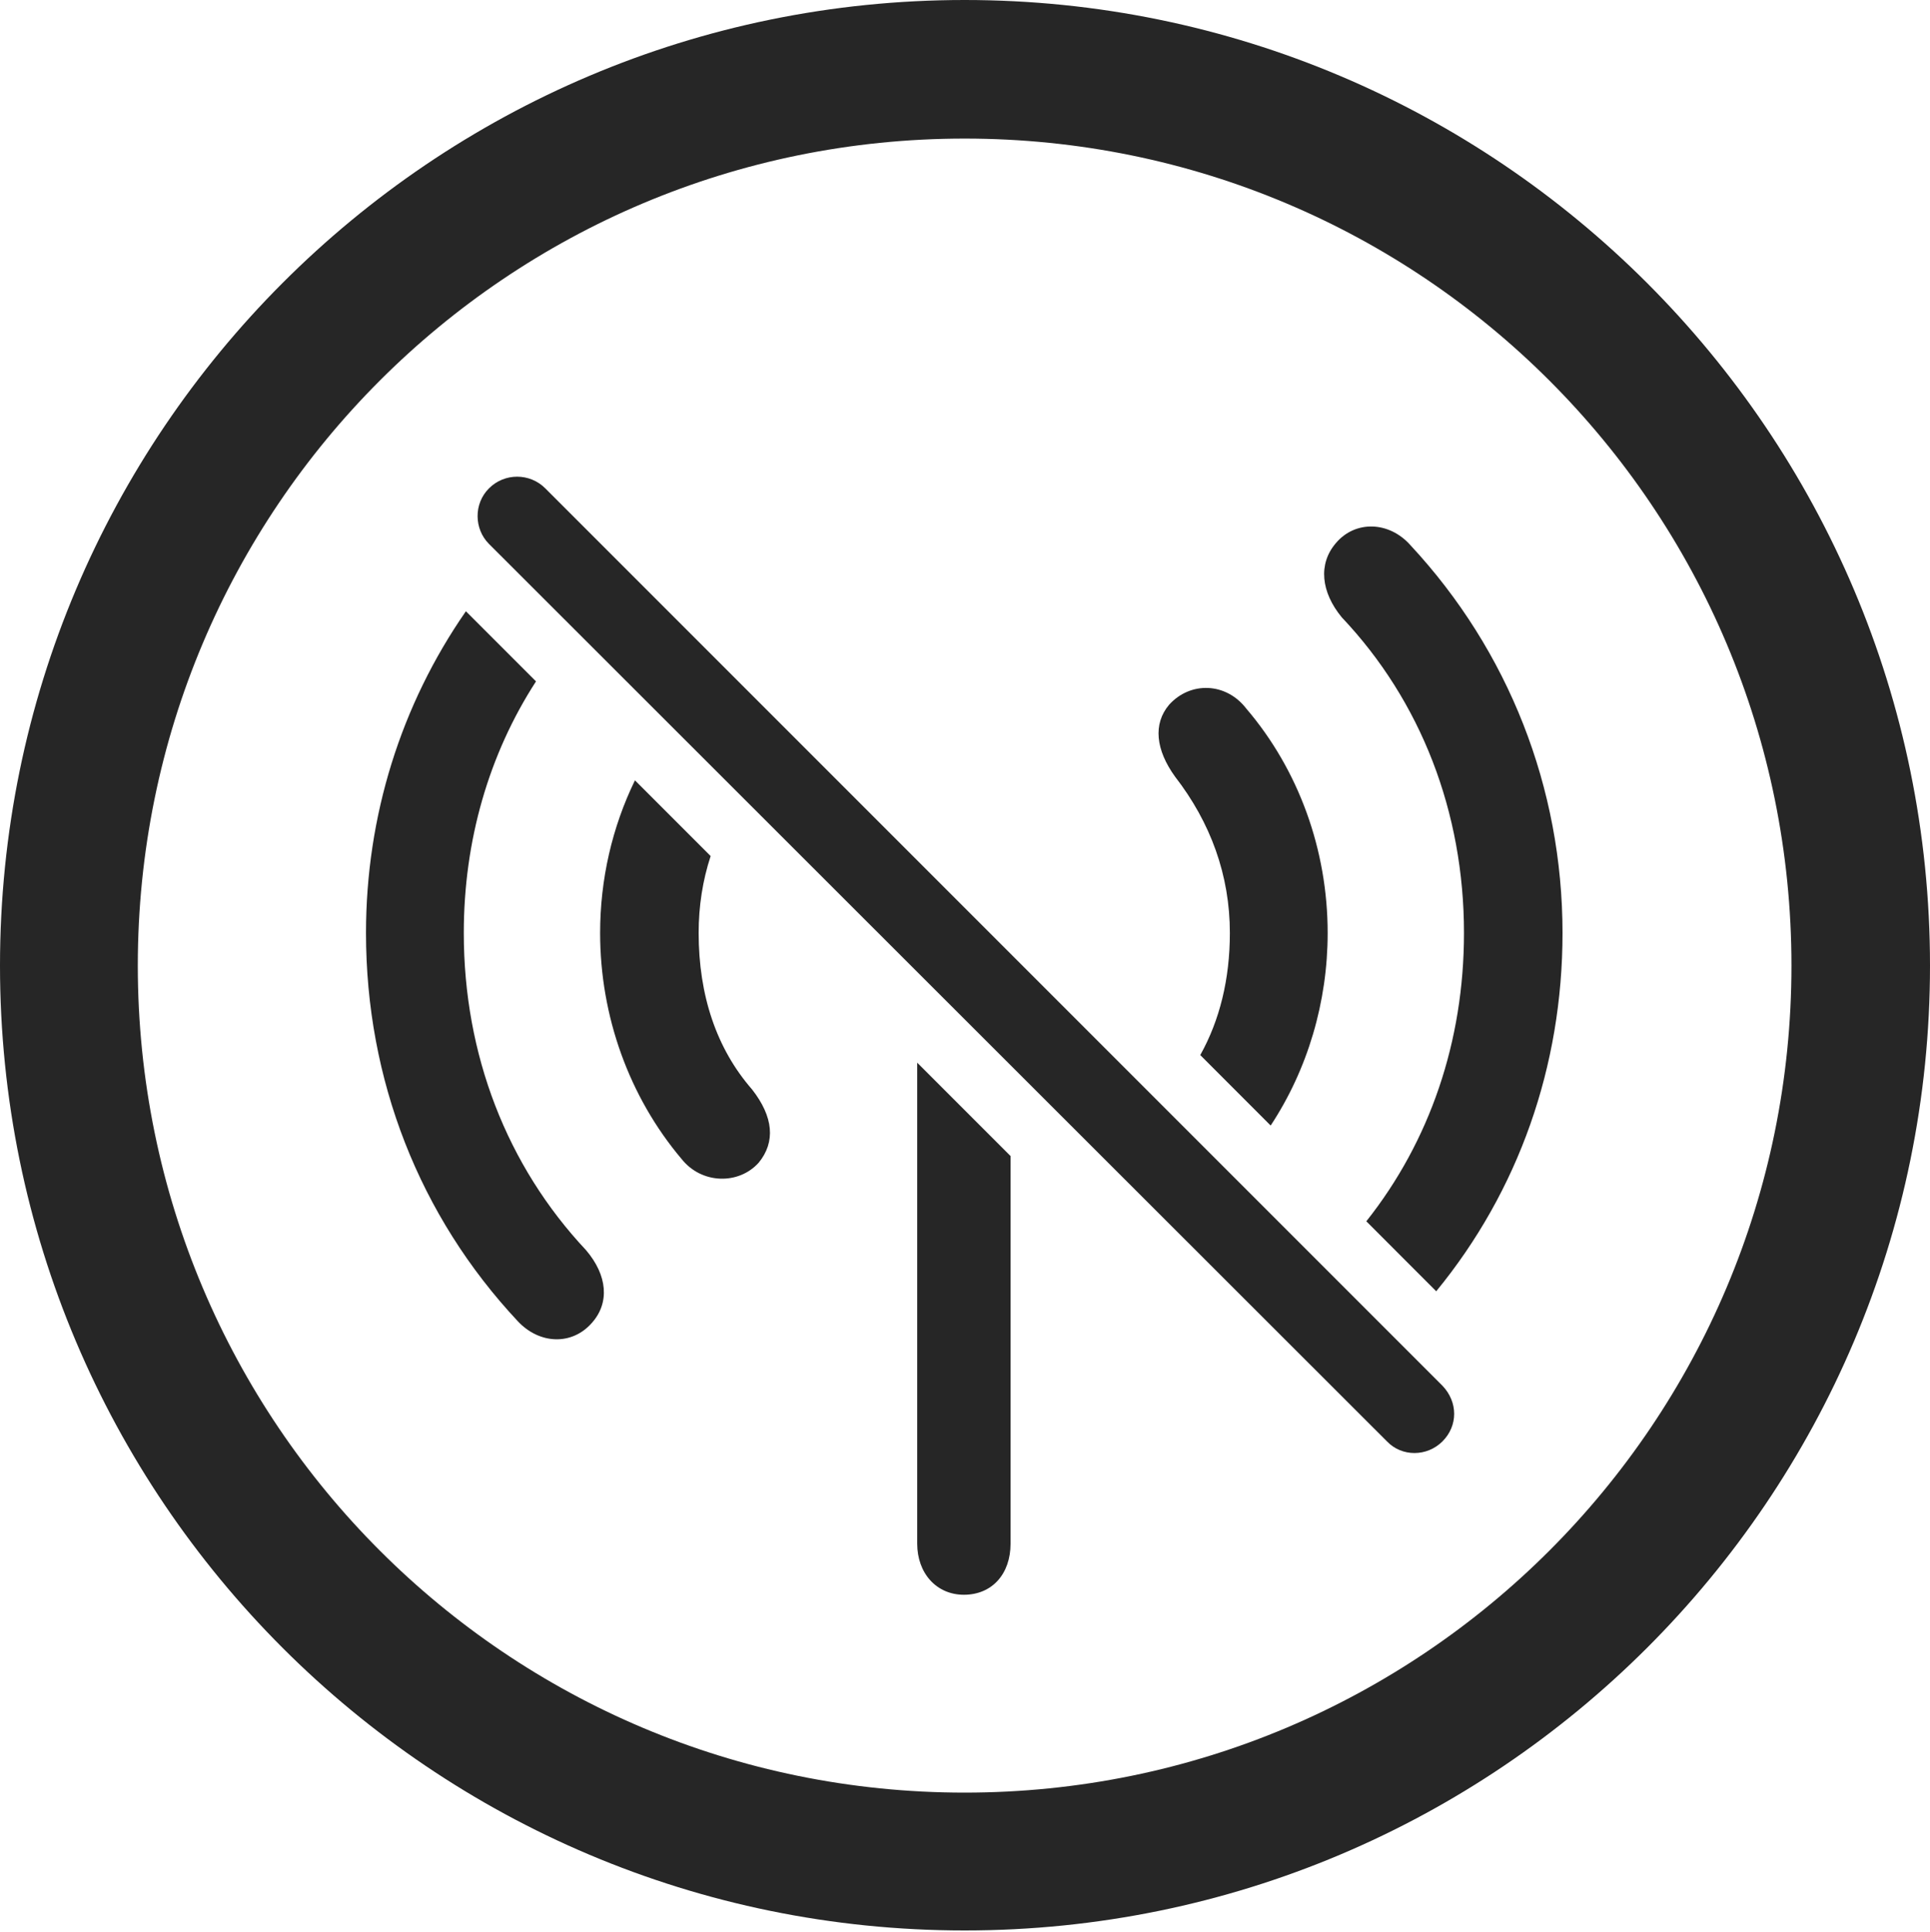<?xml version="1.0" encoding="UTF-8"?>
<!--Generator: Apple Native CoreSVG 326-->
<!DOCTYPE svg
PUBLIC "-//W3C//DTD SVG 1.1//EN"
       "http://www.w3.org/Graphics/SVG/1.1/DTD/svg11.dtd">
<svg version="1.1" xmlns="http://www.w3.org/2000/svg" xmlns:xlink="http://www.w3.org/1999/xlink" viewBox="0 0 651.25 651.75">
 <g>
  <rect height="651.75" opacity="0" width="651.25" x="0" y="0"/>
  <path d="M325.5 651.25C505.25 651.25 651.25 505.5 651.25 325.75C651.25 146 505.25 0 325.5 0C145.75 0 0 146 0 325.75C0 505.5 145.75 651.25 325.5 651.25ZM325.5 604.75C171.25 604.75 46.5 480 46.5 325.75C46.5 171.5 171.25 46.75 325.5 46.75C479.75 46.75 604.5 171.5 604.5 325.75C604.5 480 479.75 604.75 325.5 604.75Z" fill="black" fill-opacity="0.85"/>
  <path d="M341 390L341 520.75C341 531 334.75 538 325.25 538C316 538 309.5 530.75 309.5 520.75L309.5 358.5ZM184 164.75L486.75 467.5C492 473 492 481 486.75 486.25C481.5 491.5 473 491.5 468 486.25L165 183.5C160 178.5 159.75 170 165 164.75C170.25 159.5 178.75 159.5 184 164.75ZM180.868 229.868C164.937 254.472 156.5 283.666 156.5 314.75C156.5 355.75 171 393.25 197.75 421.75C205 430.25 205.75 439.5 199.75 446.25C193 454 182 453.5 174.75 445.75C141.5 410.25 123.5 364.25 123.5 314.75C123.5 275.376 135.284 237.778 157.212 206.212ZM476 184C509 219.5 527.25 265.75 527.25 314.75C527.25 359.704 512.404 401.771 484.632 435.618L461.045 412.011C482.506 384.981 494 351.253 494 314.75C494 274 479.5 236.5 452.75 208.25C445.75 199.75 444.75 190.25 450.75 183.25C457.25 175.5 468.75 175.75 476 184ZM239.797 288.797C237.096 297.025 235.75 305.699 235.75 314.75C235.75 335.75 241.75 353.75 253.75 367.5C261 376.75 261.75 385.25 256 392.25C249.25 399.75 236.75 399.5 230 391C212.25 370 202.5 342.75 202.5 314.75C202.5 296.689 206.557 279.045 214.254 263.254ZM420.5 239C438.25 259.75 448 286.75 448 314.75C448 337.985 441.286 360.705 428.768 379.707L405.012 355.932C411.576 344.195 415 330.294 415 314.75C415 295.25 408.5 277.5 396.5 262C390 253 389 244.25 394.5 237.75C401.75 229.75 413.75 230.25 420.5 239Z" fill="black" fill-opacity="0.85"/>
 </g>
</svg>

